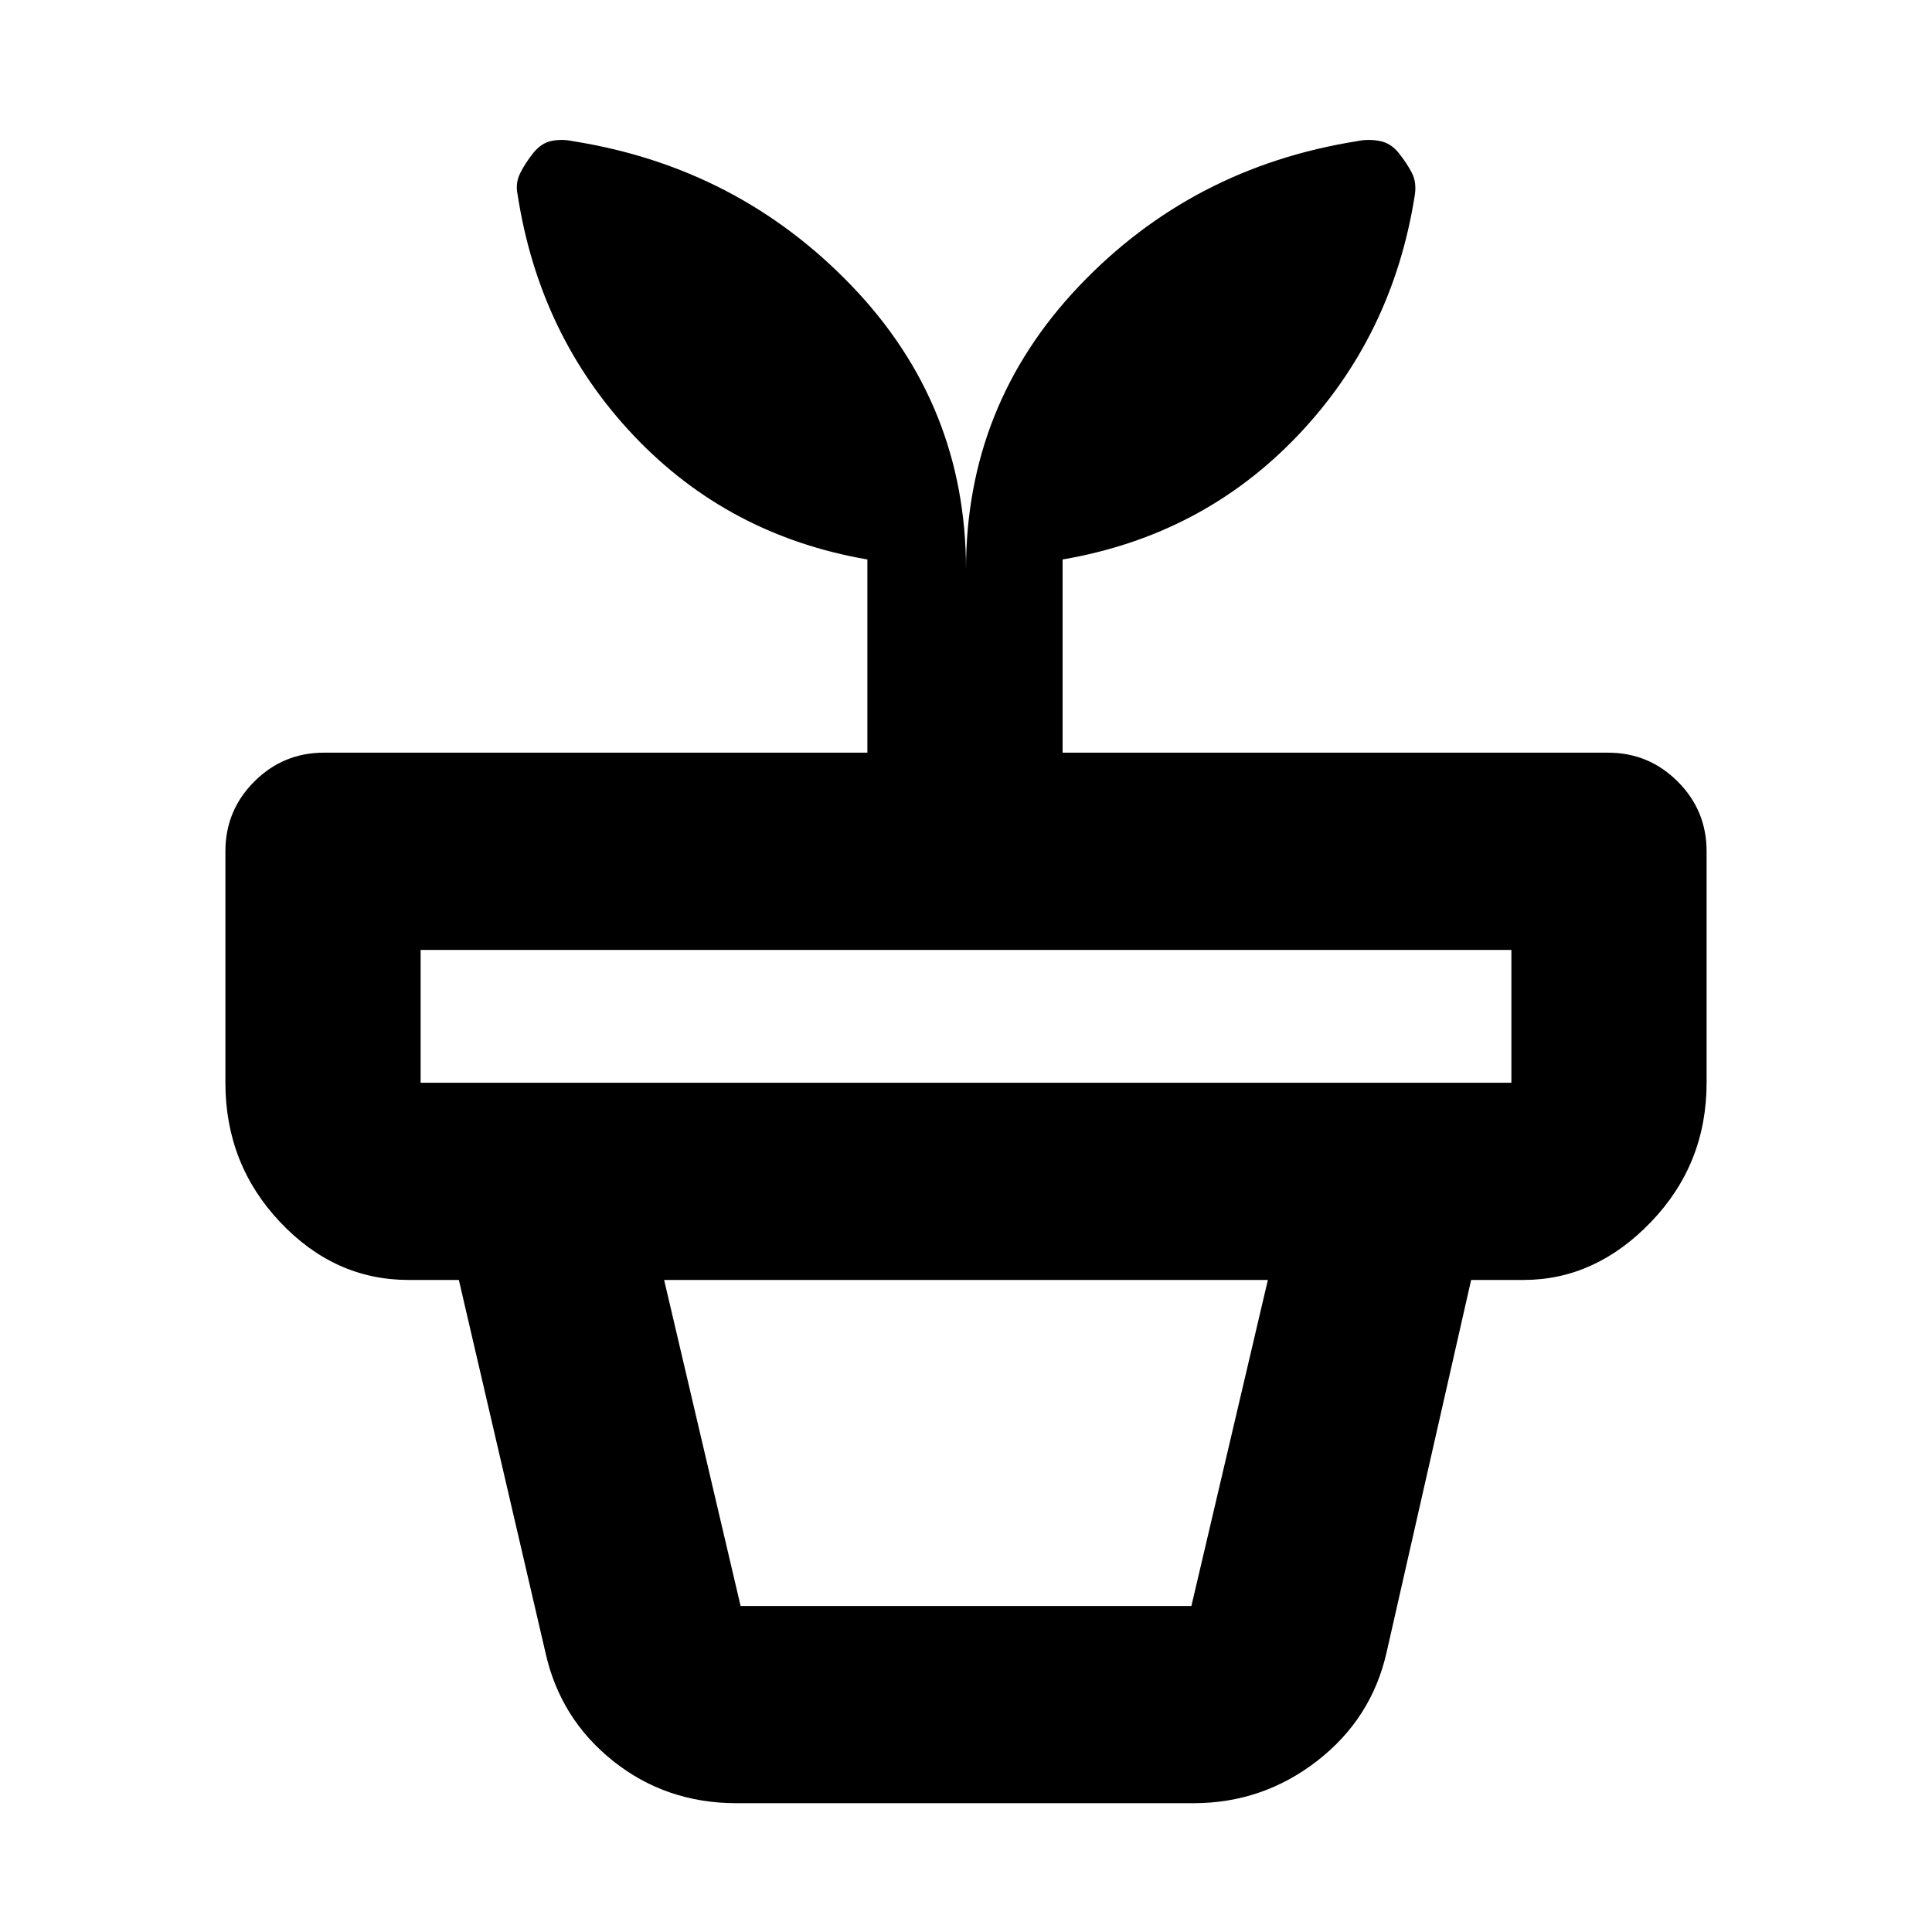 <svg xmlns="http://www.w3.org/2000/svg" height="20" viewBox="0 -960 960 960" width="20"><path d="M368-162h224l38-162H330l38 162Zm-2 98q-35.09 0-61.41-21.02Q278.27-106.03 271-139l-43-185h503l-42 185q-7.43 32.97-34.51 53.98Q627.4-64 593-64H366ZM209-422h542v-66H209v66Zm271-255q0-81.69 56.11-140.77 56.12-59.08 138.32-72.1 5.19-1.13 10.88-.13 5.69 1 9.69 6 4 5 6.5 9.79 2.5 4.78 1.5 11.21-11 70-58.28 119.55Q597.43-693.9 528-682v96h271q20.3 0 34.65 14.35Q848-557.3 848-537v115q0 40.43-27.65 69.21Q792.7-324 757-324H203q-36.7 0-63.85-28.79Q112-381.57 112-422v-115q0-20.3 14.35-34.65Q140.7-586 161-586h270v-96q-69.01-11.9-116.01-61.45Q268-793 257.17-863.46 256-869 258.5-874q2.5-5 6.5-10t9.19-6q5.19-1 10.38.13 82.2 13.02 138.82 72.1Q480-758.69 480-677Z"/></svg>